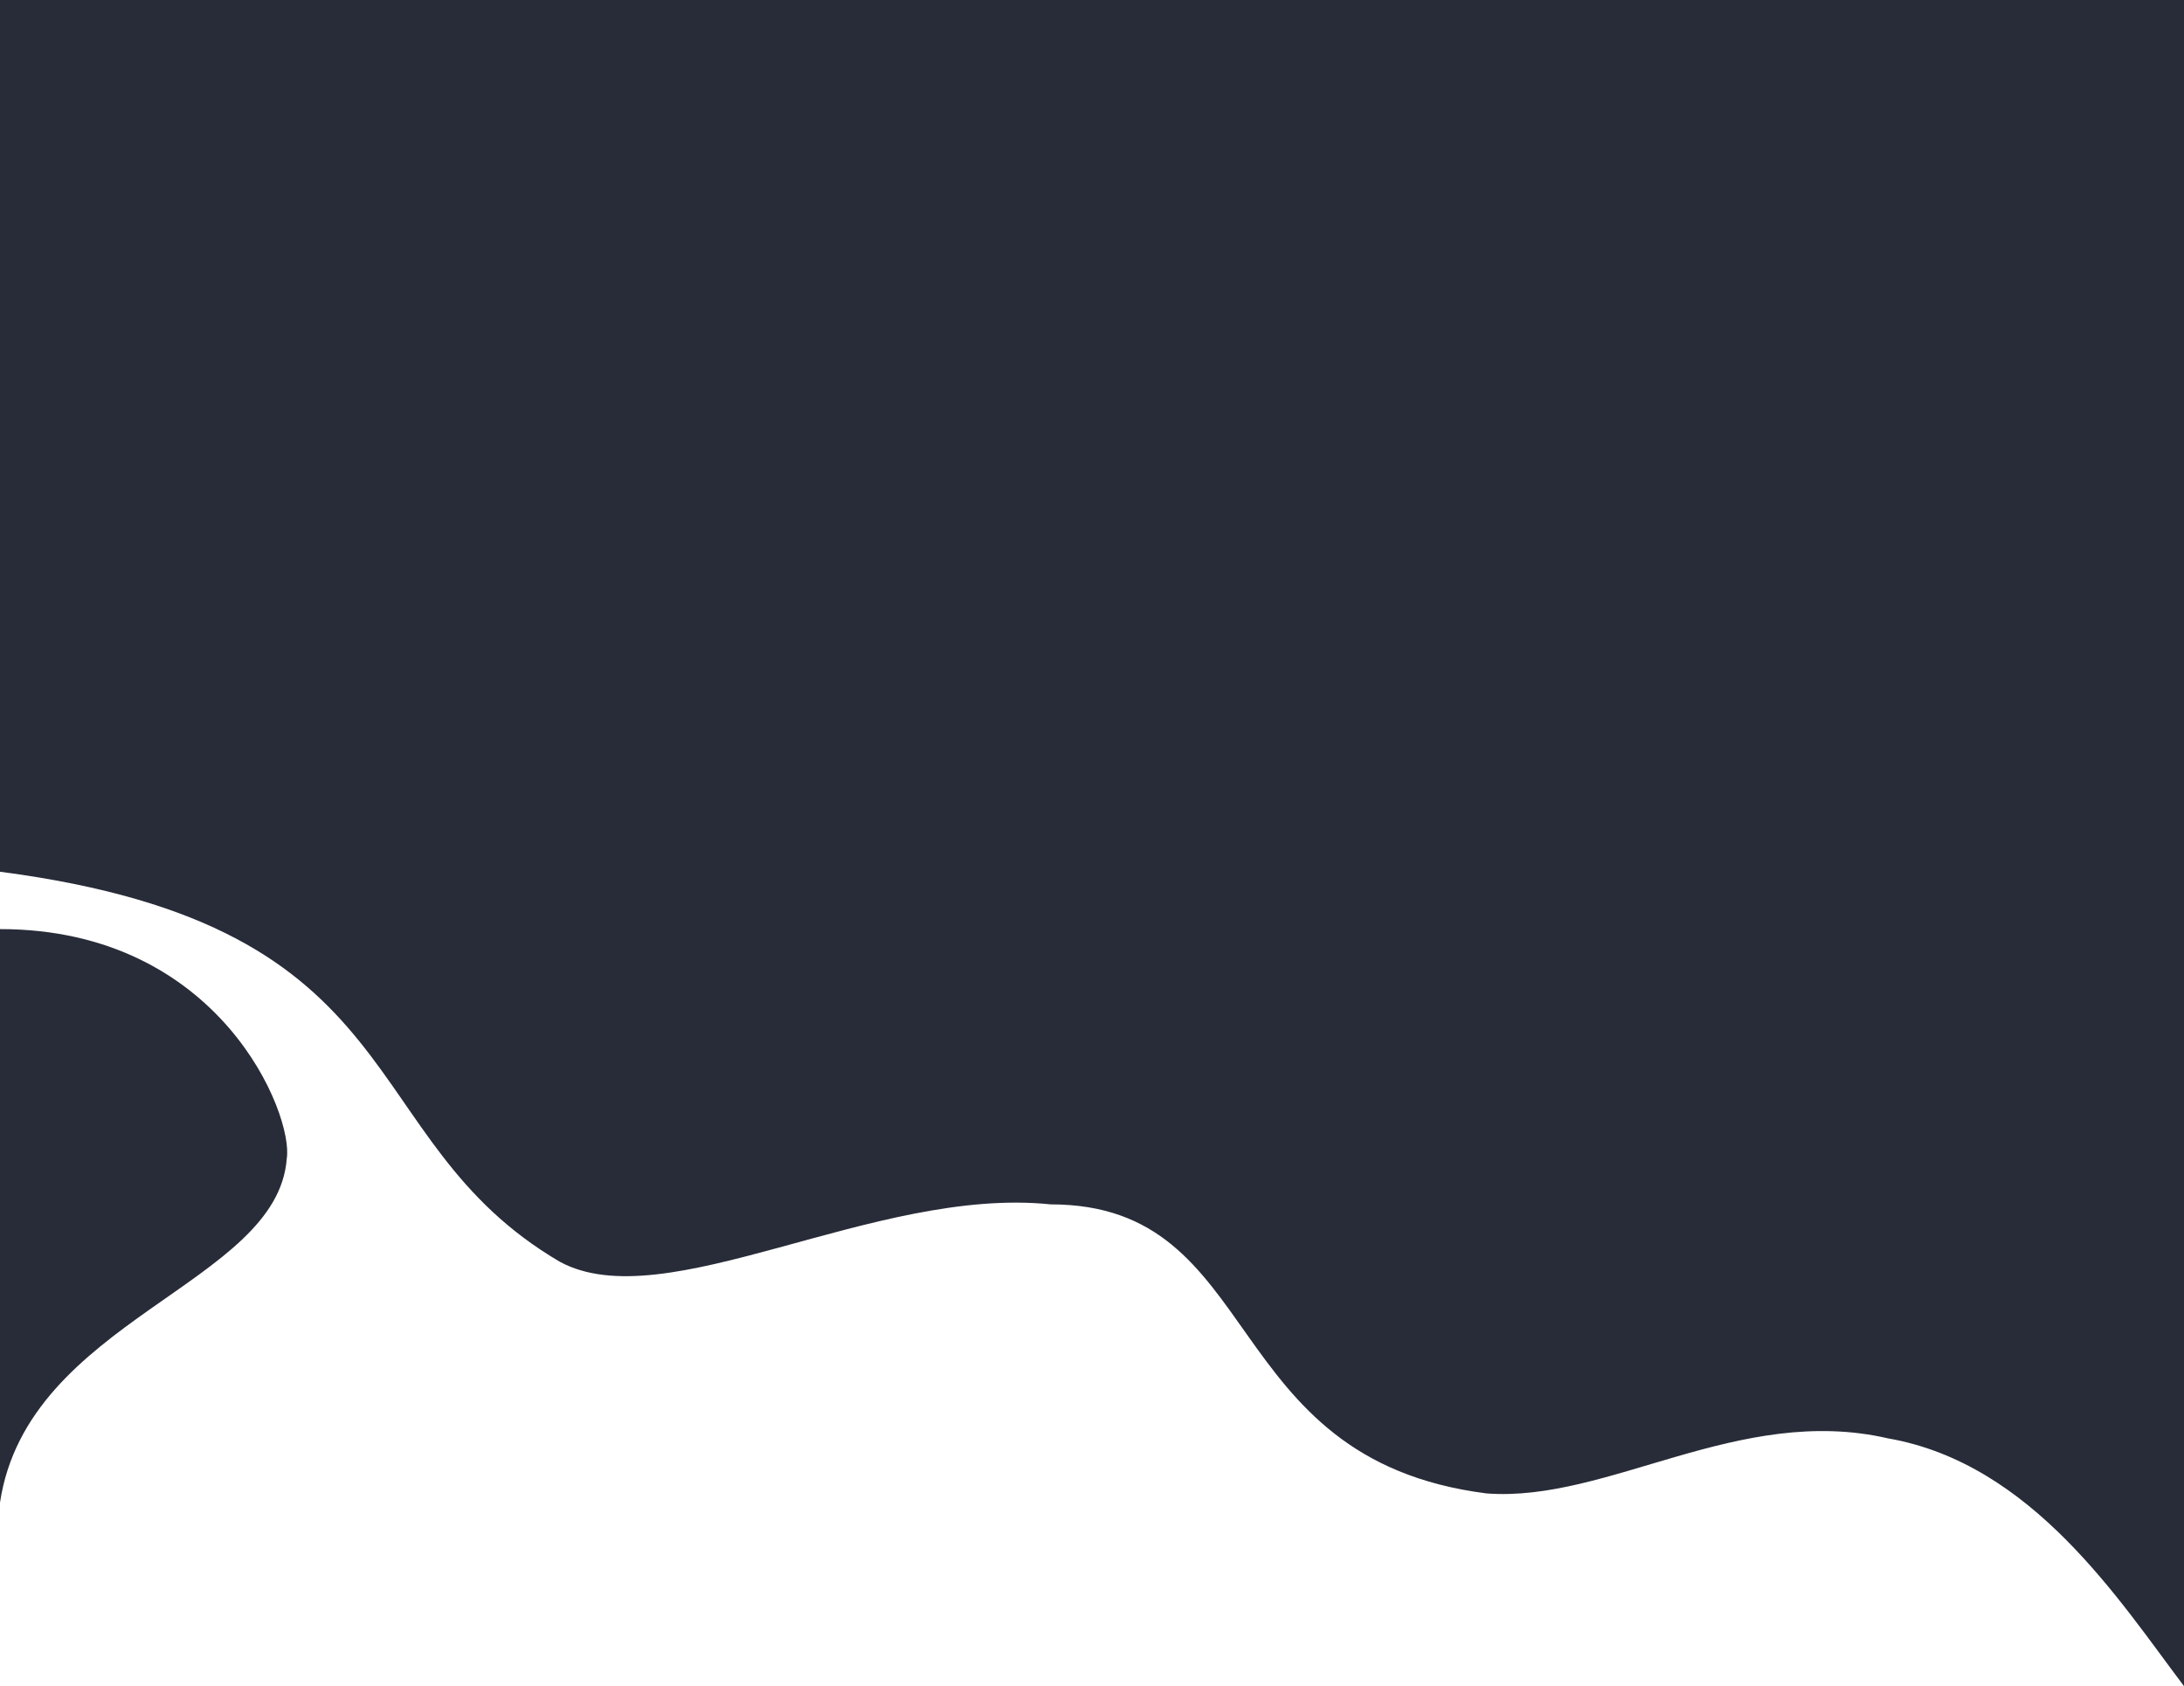 <svg xmlns="http://www.w3.org/2000/svg" viewBox="0 0 952 735" preserveAspectRatio="none">
  <path d="M 0 380 C 184 404 152 496 244 550 C 290 575 381 517 458 525 C 552 525 530 636 648 651 C 701 655 758 612 823 627 C 886 638 924 698 952 735 V 0 H 0 Z M 0 405 C 96 405 128 486 125 505 C 121 560 12 575 0 655 Z" fill="#282c38"/>
</svg>